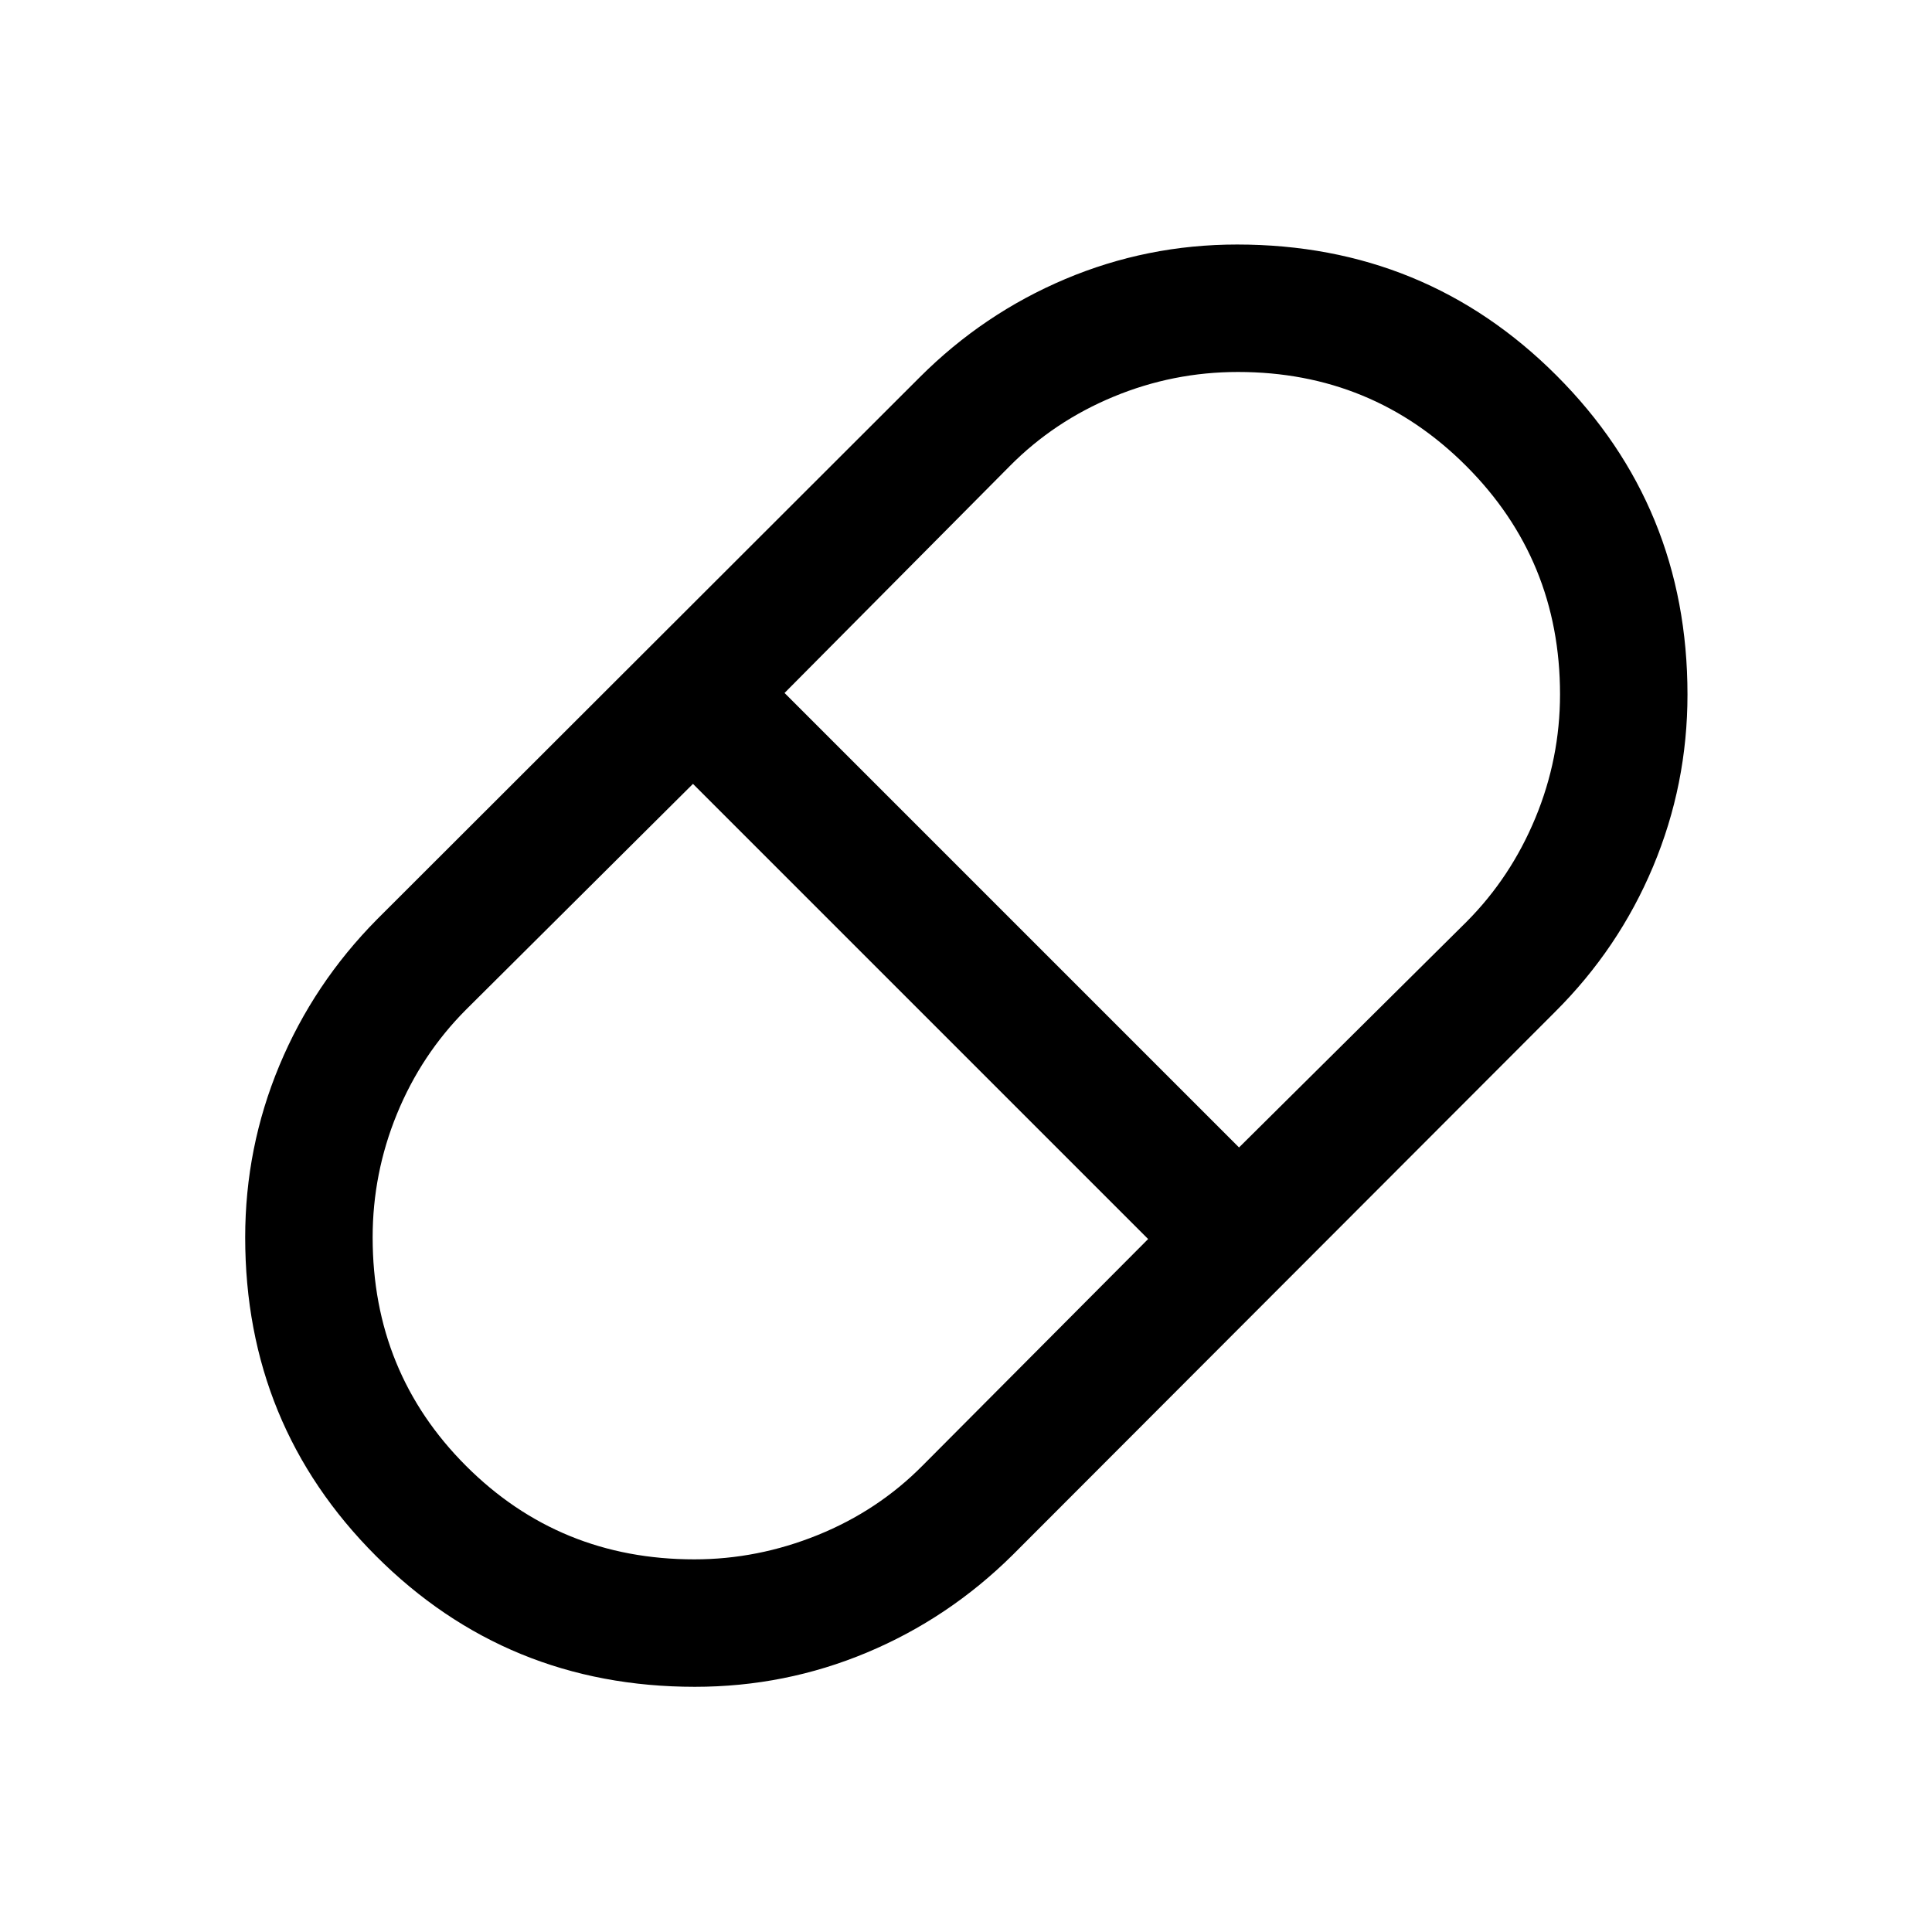 <svg xmlns="http://www.w3.org/2000/svg" height="40" viewBox="0 96 960 960" width="40"><path d="M345.316 934.167q-93.497 0-158.49-65.015-64.993-65.015-64.993-158.319 0-44.666 17-85.416t48.5-72.584l269.798-269.5q31.536-31.5 72.165-48.666Q569.925 217.5 614.74 217.5q93.613 0 158.687 65.096Q838.5 347.691 838.5 441.111q0 44.722-17.086 85.472-17.086 40.75-48.747 72.25l-269.5 269.834q-31.834 31.5-72.463 48.5-40.629 17-85.388 17Zm270.351-268 113.018-112.103Q750.667 532 762.917 502.45q12.25-29.55 12.25-61.45 0-66.833-46.667-113.5t-113.348-46.667q-32.202 0-61.792 12.262-29.59 12.262-51.527 34.405l-112 112.833 225.834 225.834ZM345.015 870.834q31.485 0 61.35-12.096 29.865-12.095 52.029-34.466L570.5 711.667 344.333 485.5l-112.79 112.209Q209.333 620 197.25 649.492q-12.084 29.492-12.084 61.341 0 67.156 46.423 113.578 46.422 46.423 113.426 46.423Z"/></svg>